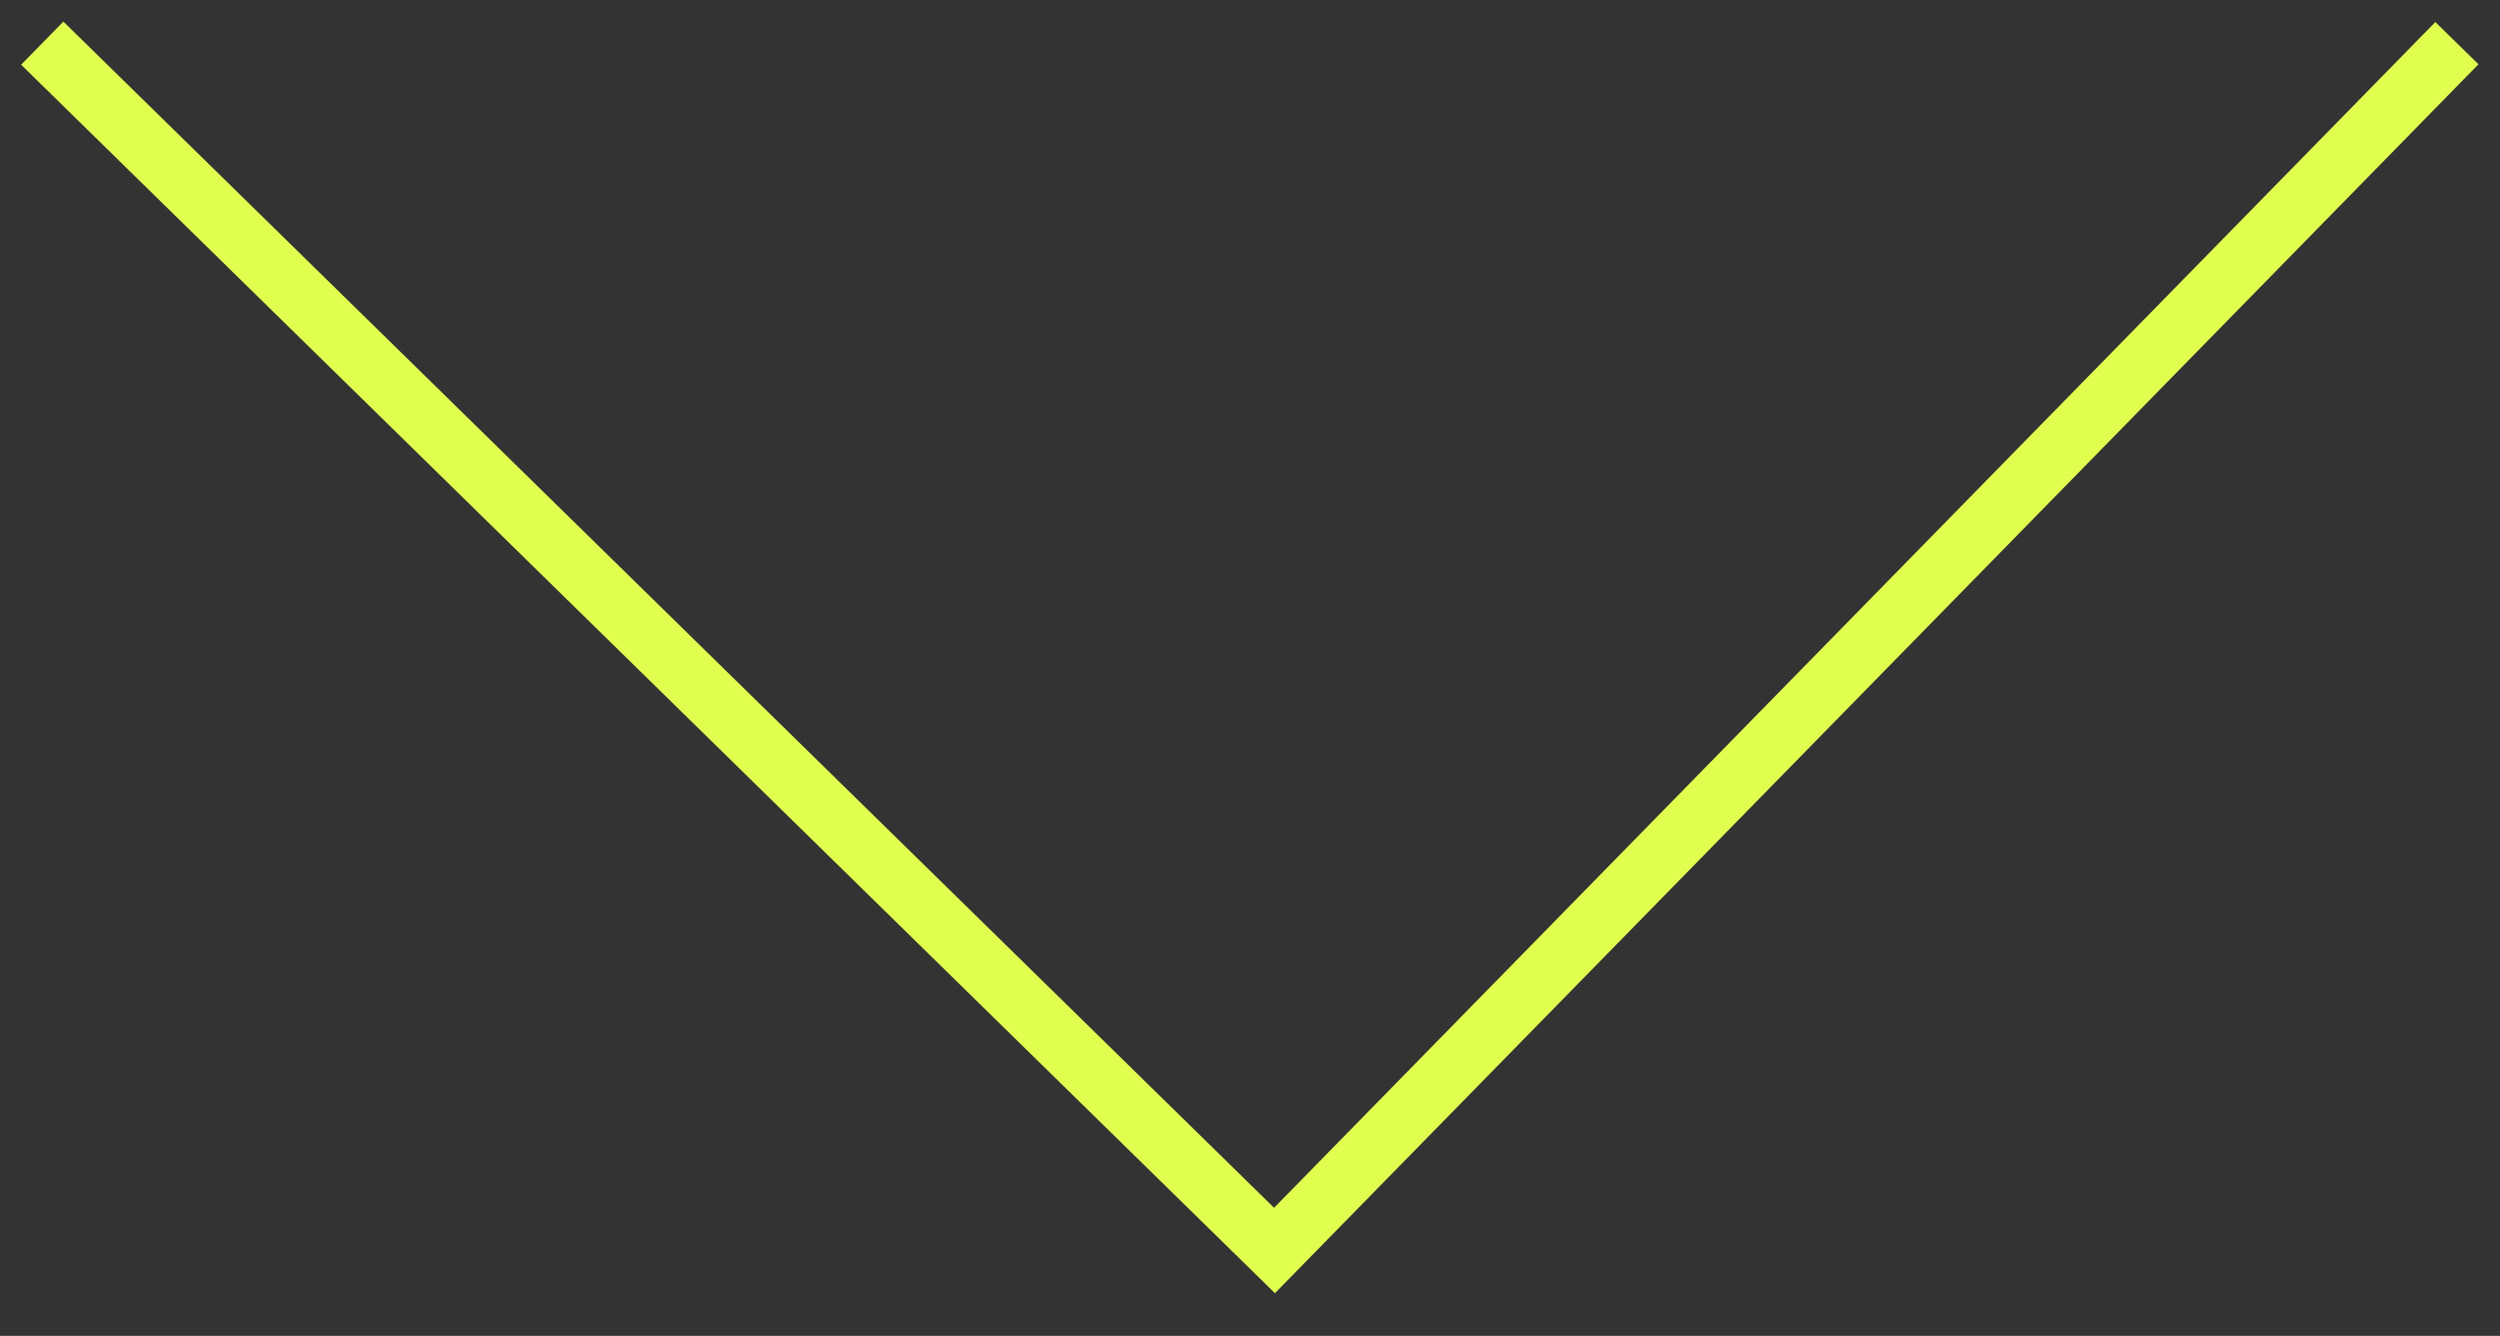 <svg xmlns="http://www.w3.org/2000/svg" width="41.414" height="22.129" viewBox="0 0 41.414 22.129">
  <rect x="0" y="0" width="41.414" height="22.129" fill="#333333" stroke="none"/>
  <path id="arrow-citrus" d="M-4332.249-18459l20.413,20,19.587-20" transform="translate(4332.949 18459.715)" fill="none" stroke="#e0ff4f"/>
</svg>
